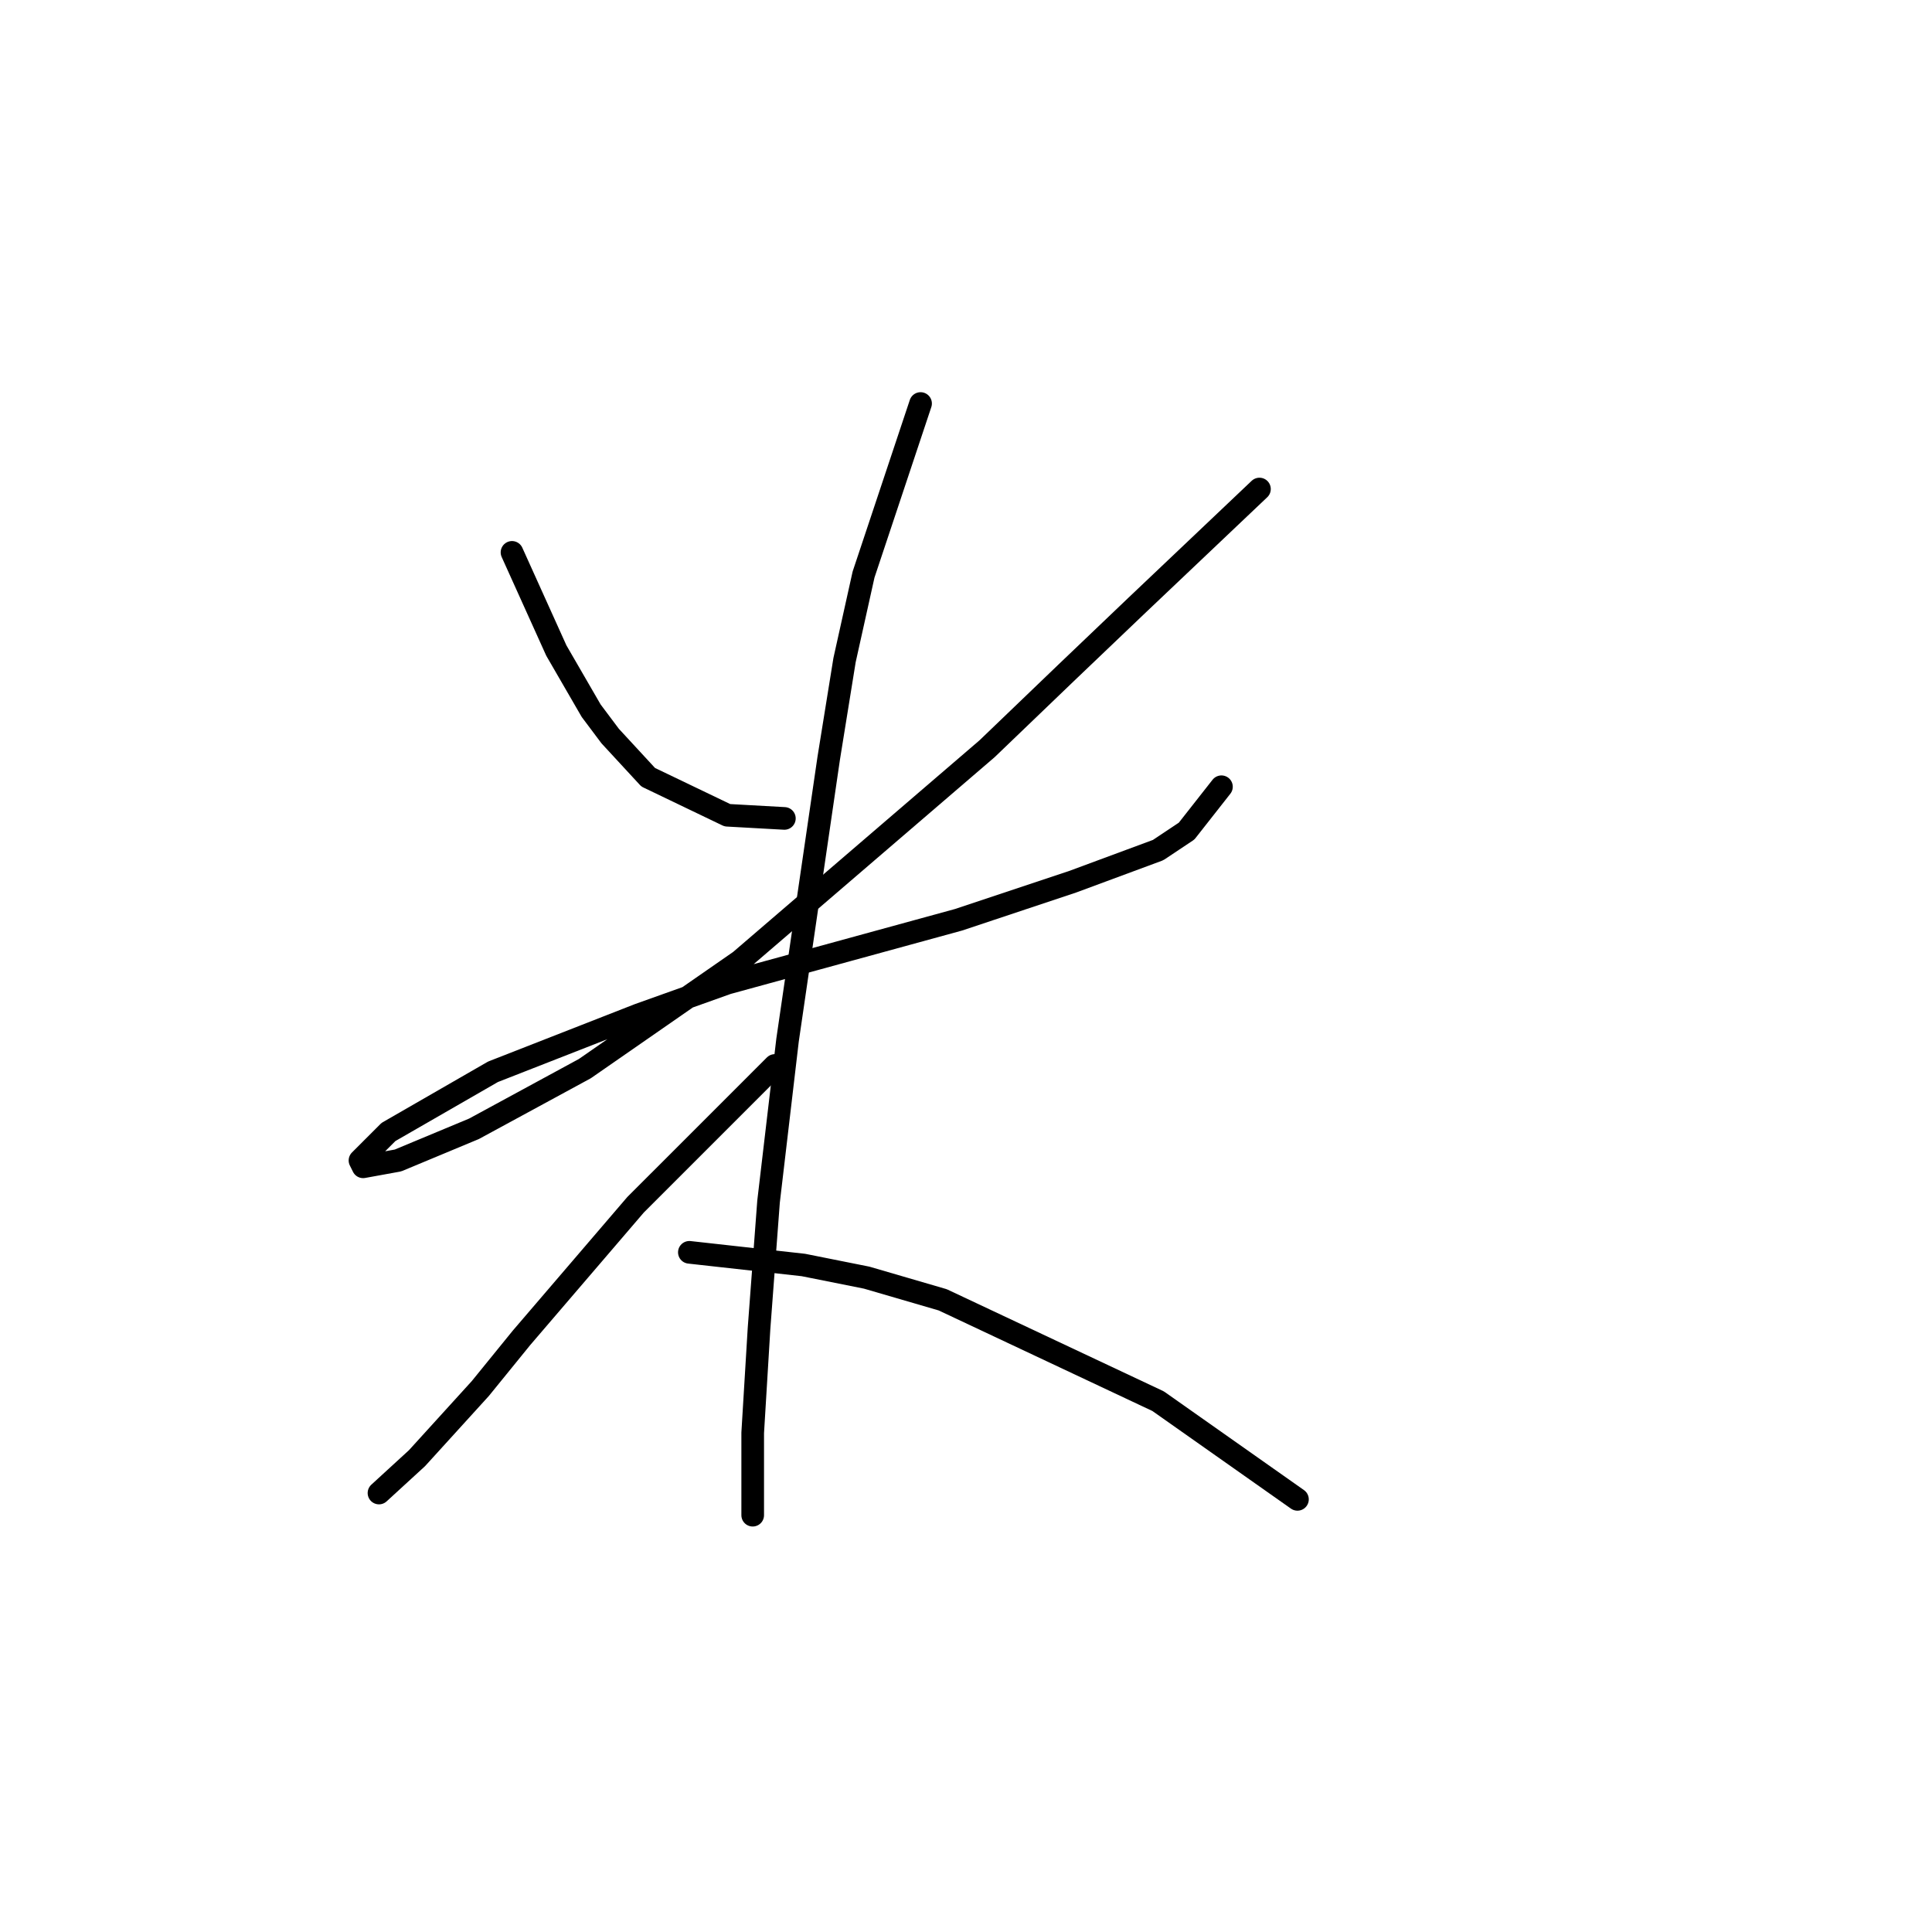 <?xml version="1.0" standalone="no"?>
    <svg width="256" height="256" xmlns="http://www.w3.org/2000/svg" version="1.1">
    <polyline stroke="black" stroke-width="3" stroke-linecap="round" fill="transparent" stroke-linejoin="round" points="67.843 73.193 73.718 86.202 78.334 94.176 80.852 97.533 85.888 102.989 96.38 108.025 103.934 108.445 103.934 108.445 " />
        <polyline stroke="black" stroke-width="3" stroke-linecap="round" fill="transparent" stroke-linejoin="round" points="166.884 64.799 150.517 80.327 141.284 89.14 130.793 99.212 98.059 127.33 77.495 141.598 62.807 149.572 52.735 153.769 48.118 154.608 47.699 153.769 51.476 149.992 65.325 142.018 84.629 134.464 96.38 130.267 127.016 121.874 142.124 116.838 153.455 112.641 157.232 110.123 161.848 104.248 161.848 104.248 " />
        <polyline stroke="black" stroke-width="3" stroke-linecap="round" fill="transparent" stroke-linejoin="round" points="121.98 53.468 114.426 76.13 111.908 87.461 109.809 100.471 104.354 137.821 101.836 159.224 100.577 176.011 99.737 189.86 99.737 194.476 99.737 200.771 99.737 200.771 " />
        <polyline stroke="black" stroke-width="3" stroke-linecap="round" fill="transparent" stroke-linejoin="round" points="102.675 141.179 84.21 159.644 69.102 177.27 63.646 183.985 55.253 193.217 50.217 197.834 50.217 197.834 " />
        <polyline stroke="black" stroke-width="3" stroke-linecap="round" fill="transparent" stroke-linejoin="round" points="91.344 165.939 106.452 167.618 114.845 169.296 124.917 172.234 153.455 185.663 171.92 198.673 171.92 198.673 " />
        </svg>